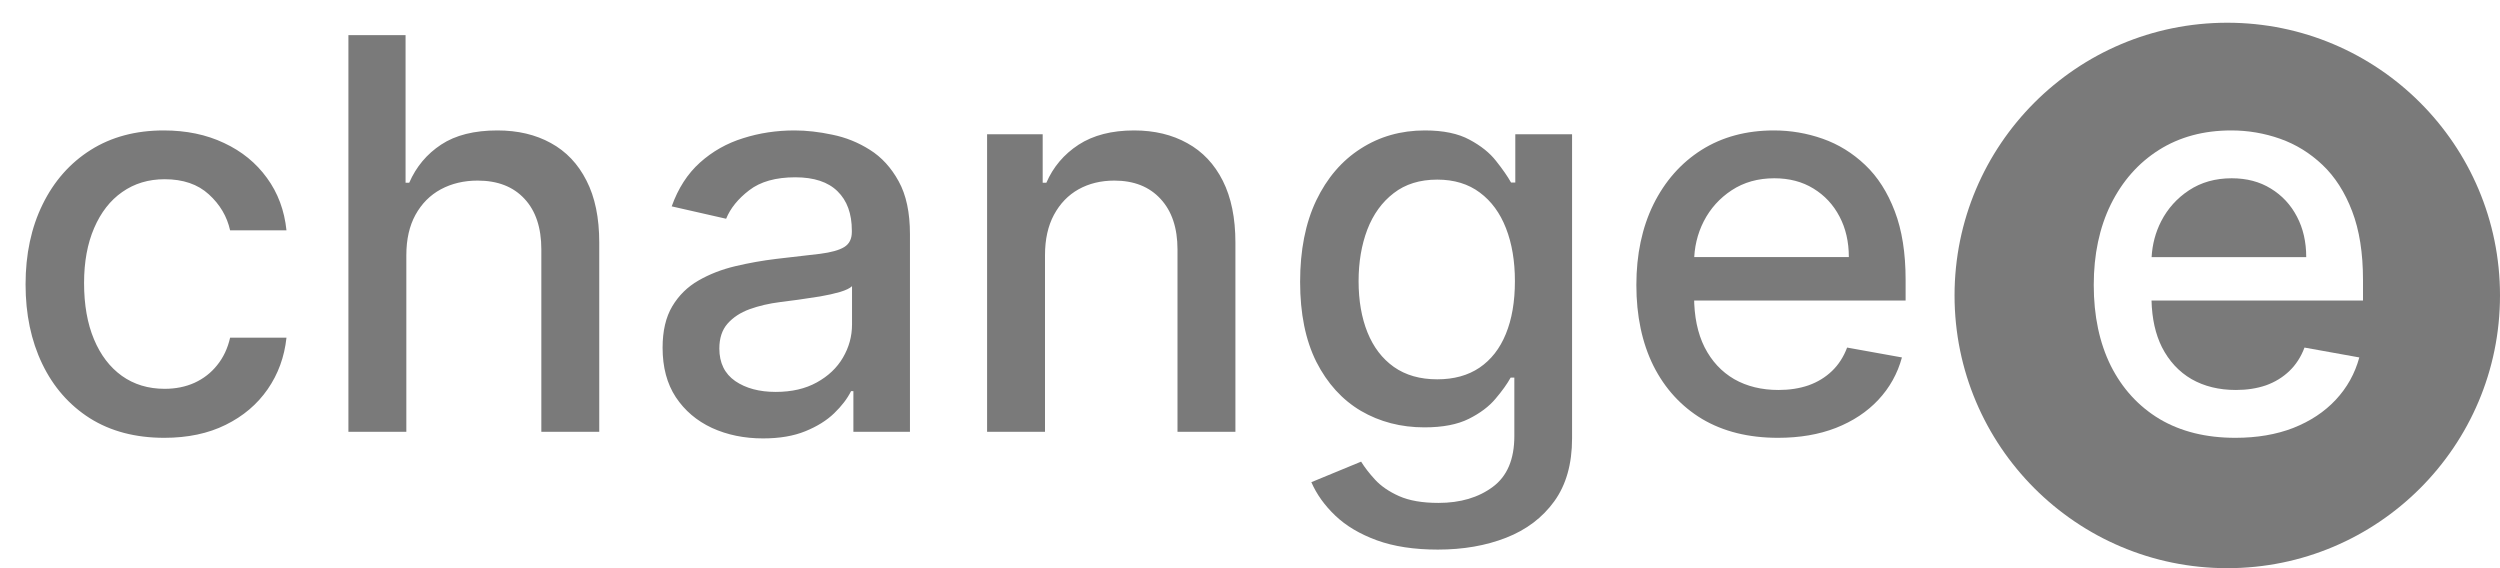 <svg width="110" height="25" viewBox="0 0 110 25" fill="none" xmlns="http://www.w3.org/2000/svg">
<path d="M7.227 19.264C5.96 19.264 4.869 18.977 3.955 18.403C3.045 17.824 2.347 17.026 1.858 16.009C1.369 14.992 1.125 13.827 1.125 12.514C1.125 11.185 1.375 10.011 1.875 8.994C2.375 7.972 3.08 7.173 3.989 6.599C4.898 6.026 5.969 5.739 7.202 5.739C8.196 5.739 9.082 5.923 9.861 6.293C10.639 6.656 11.267 7.168 11.744 7.827C12.227 8.486 12.514 9.256 12.605 10.136H10.125C9.989 9.523 9.676 8.994 9.188 8.551C8.705 8.108 8.057 7.886 7.244 7.886C6.534 7.886 5.912 8.074 5.378 8.449C4.849 8.818 4.438 9.347 4.142 10.034C3.847 10.716 3.699 11.523 3.699 12.454C3.699 13.409 3.844 14.233 4.134 14.926C4.423 15.619 4.832 16.156 5.361 16.537C5.895 16.918 6.523 17.108 7.244 17.108C7.727 17.108 8.165 17.02 8.557 16.844C8.955 16.662 9.287 16.403 9.554 16.068C9.827 15.733 10.017 15.329 10.125 14.858H12.605C12.514 15.704 12.239 16.46 11.778 17.125C11.318 17.79 10.702 18.312 9.929 18.693C9.162 19.074 8.261 19.264 7.227 19.264ZM17.879 11.227V19H15.33V1.545H17.845V8.04H18.006C18.313 7.335 18.782 6.776 19.413 6.361C20.043 5.946 20.867 5.739 21.884 5.739C22.782 5.739 23.566 5.923 24.236 6.293C24.913 6.662 25.435 7.213 25.805 7.946C26.18 8.673 26.367 9.582 26.367 10.673V19H23.819V10.98C23.819 10.02 23.572 9.276 23.077 8.747C22.583 8.213 21.896 7.946 21.015 7.946C20.413 7.946 19.873 8.074 19.396 8.33C18.924 8.585 18.552 8.96 18.279 9.455C18.012 9.943 17.879 10.534 17.879 11.227ZM33.577 19.29C32.748 19.29 31.998 19.136 31.327 18.829C30.657 18.517 30.126 18.065 29.734 17.474C29.347 16.884 29.154 16.159 29.154 15.301C29.154 14.562 29.296 13.954 29.58 13.477C29.864 13 30.248 12.622 30.731 12.344C31.214 12.065 31.754 11.855 32.35 11.713C32.947 11.571 33.555 11.463 34.174 11.389C34.958 11.298 35.594 11.224 36.083 11.168C36.572 11.105 36.927 11.006 37.148 10.869C37.37 10.733 37.481 10.511 37.481 10.204V10.145C37.481 9.401 37.271 8.824 36.85 8.415C36.435 8.006 35.816 7.801 34.992 7.801C34.134 7.801 33.458 7.991 32.964 8.372C32.475 8.747 32.137 9.165 31.95 9.625L29.555 9.08C29.839 8.284 30.254 7.642 30.799 7.153C31.35 6.659 31.984 6.301 32.7 6.08C33.416 5.852 34.168 5.739 34.958 5.739C35.481 5.739 36.035 5.801 36.62 5.926C37.211 6.045 37.762 6.267 38.273 6.591C38.791 6.915 39.214 7.378 39.543 7.98C39.873 8.577 40.038 9.352 40.038 10.307V19H37.549V17.21H37.447C37.282 17.54 37.035 17.864 36.705 18.182C36.376 18.5 35.952 18.764 35.435 18.974C34.918 19.185 34.299 19.29 33.577 19.29ZM34.131 17.244C34.836 17.244 35.438 17.105 35.938 16.827C36.444 16.548 36.827 16.185 37.089 15.736C37.356 15.281 37.489 14.796 37.489 14.278V12.591C37.398 12.682 37.222 12.767 36.961 12.847C36.705 12.921 36.413 12.986 36.083 13.043C35.754 13.094 35.432 13.142 35.12 13.188C34.807 13.227 34.546 13.261 34.336 13.29C33.842 13.352 33.39 13.457 32.981 13.605C32.577 13.753 32.254 13.966 32.009 14.244C31.771 14.517 31.651 14.881 31.651 15.335C31.651 15.966 31.884 16.443 32.35 16.767C32.816 17.085 33.41 17.244 34.131 17.244ZM45.98 11.227V19H43.432V5.909H45.878V8.04H46.04C46.341 7.347 46.812 6.79 47.455 6.369C48.102 5.949 48.918 5.739 49.901 5.739C50.793 5.739 51.574 5.926 52.244 6.301C52.915 6.67 53.435 7.222 53.804 7.955C54.173 8.687 54.358 9.594 54.358 10.673V19H51.81V10.98C51.81 10.031 51.562 9.29 51.068 8.756C50.574 8.216 49.895 7.946 49.031 7.946C48.44 7.946 47.915 8.074 47.455 8.33C47 8.585 46.639 8.96 46.372 9.455C46.111 9.943 45.98 10.534 45.98 11.227ZM63.264 24.182C62.224 24.182 61.33 24.046 60.58 23.773C59.835 23.5 59.227 23.139 58.756 22.69C58.284 22.241 57.932 21.75 57.699 21.216L59.889 20.312C60.043 20.562 60.247 20.827 60.503 21.105C60.764 21.389 61.117 21.631 61.56 21.829C62.008 22.028 62.585 22.128 63.29 22.128C64.256 22.128 65.054 21.892 65.685 21.421C66.315 20.954 66.631 20.21 66.631 19.188V16.614H66.469C66.315 16.892 66.094 17.202 65.804 17.543C65.52 17.884 65.128 18.179 64.628 18.429C64.128 18.679 63.477 18.804 62.676 18.804C61.642 18.804 60.71 18.562 59.881 18.079C59.057 17.591 58.403 16.872 57.92 15.923C57.443 14.969 57.205 13.796 57.205 12.403C57.205 11.011 57.44 9.818 57.912 8.824C58.389 7.83 59.043 7.068 59.872 6.54C60.702 6.006 61.642 5.739 62.693 5.739C63.506 5.739 64.162 5.875 64.662 6.148C65.162 6.415 65.551 6.727 65.829 7.085C66.114 7.443 66.332 7.758 66.486 8.031H66.673V5.909H69.171V19.29C69.171 20.415 68.909 21.338 68.386 22.06C67.864 22.781 67.156 23.315 66.264 23.662C65.378 24.009 64.378 24.182 63.264 24.182ZM63.239 16.69C63.972 16.69 64.591 16.52 65.097 16.179C65.608 15.832 65.994 15.338 66.256 14.696C66.523 14.048 66.656 13.273 66.656 12.369C66.656 11.489 66.526 10.713 66.264 10.043C66.003 9.372 65.619 8.849 65.114 8.474C64.608 8.094 63.983 7.903 63.239 7.903C62.472 7.903 61.832 8.102 61.321 8.5C60.81 8.892 60.423 9.426 60.162 10.102C59.906 10.778 59.778 11.534 59.778 12.369C59.778 13.227 59.909 13.98 60.17 14.628C60.432 15.276 60.818 15.781 61.33 16.145C61.847 16.509 62.483 16.69 63.239 16.69ZM78.23 19.264C76.94 19.264 75.829 18.989 74.898 18.438C73.972 17.881 73.256 17.099 72.75 16.094C72.25 15.082 72 13.898 72 12.54C72 11.199 72.25 10.017 72.75 8.994C73.256 7.972 73.96 7.173 74.864 6.599C75.773 6.026 76.835 5.739 78.051 5.739C78.79 5.739 79.506 5.861 80.199 6.105C80.892 6.349 81.514 6.733 82.065 7.256C82.617 7.778 83.051 8.457 83.369 9.293C83.688 10.122 83.847 11.131 83.847 12.318V13.222H73.44V11.312H81.349C81.349 10.642 81.213 10.048 80.94 9.531C80.668 9.008 80.284 8.597 79.79 8.295C79.301 7.994 78.727 7.844 78.068 7.844C77.352 7.844 76.727 8.02 76.193 8.372C75.665 8.719 75.256 9.173 74.966 9.736C74.682 10.293 74.54 10.898 74.54 11.551V13.043C74.54 13.918 74.693 14.662 75 15.276C75.312 15.889 75.747 16.358 76.304 16.682C76.861 17 77.511 17.159 78.256 17.159C78.739 17.159 79.179 17.091 79.577 16.954C79.974 16.812 80.318 16.602 80.608 16.324C80.898 16.046 81.119 15.702 81.273 15.293L83.685 15.727C83.492 16.438 83.145 17.06 82.645 17.594C82.151 18.122 81.528 18.534 80.778 18.829C80.034 19.119 79.185 19.264 78.23 19.264Z" fill="#7A7A7A"/>
<path fill-rule="evenodd" clip-rule="evenodd" d="M110 13C110 19.627 104.627 25 98 25C91.373 25 86 19.627 86 13C86 6.373 91.373 1 98 1C104.627 1 110 6.373 110 13ZM95.023 18.438C95.954 18.989 97.065 19.264 98.355 19.264C99.31 19.264 100.159 19.119 100.903 18.83C101.653 18.534 102.276 18.122 102.77 17.594C103.27 17.06 103.616 16.438 103.81 15.727L101.398 15.293C101.244 15.702 101.023 16.046 100.733 16.324C100.443 16.602 100.099 16.813 99.702 16.955C99.304 17.091 98.864 17.159 98.381 17.159C97.636 17.159 96.986 17 96.429 16.682C95.872 16.358 95.438 15.889 95.125 15.276C94.839 14.704 94.687 14.02 94.667 13.222H103.972V12.318C103.972 11.131 103.813 10.122 103.494 9.293C103.176 8.458 102.741 7.779 102.19 7.256C101.639 6.733 101.017 6.35 100.324 6.105C99.631 5.861 98.915 5.739 98.176 5.739C96.96 5.739 95.898 6.026 94.989 6.6C94.085 7.173 93.381 7.972 92.875 8.994C92.375 10.017 92.125 11.199 92.125 12.54C92.125 13.898 92.375 15.082 92.875 16.094C93.381 17.099 94.097 17.881 95.023 18.438ZM94.671 11.313C94.702 10.75 94.842 10.224 95.091 9.736C95.381 9.173 95.79 8.719 96.318 8.372C96.852 8.02 97.477 7.844 98.193 7.844C98.852 7.844 99.426 7.994 99.915 8.296C100.409 8.597 100.793 9.009 101.065 9.531C101.338 10.048 101.474 10.642 101.474 11.313H94.671Z" fill="#7A7A7A"/>
</svg>
